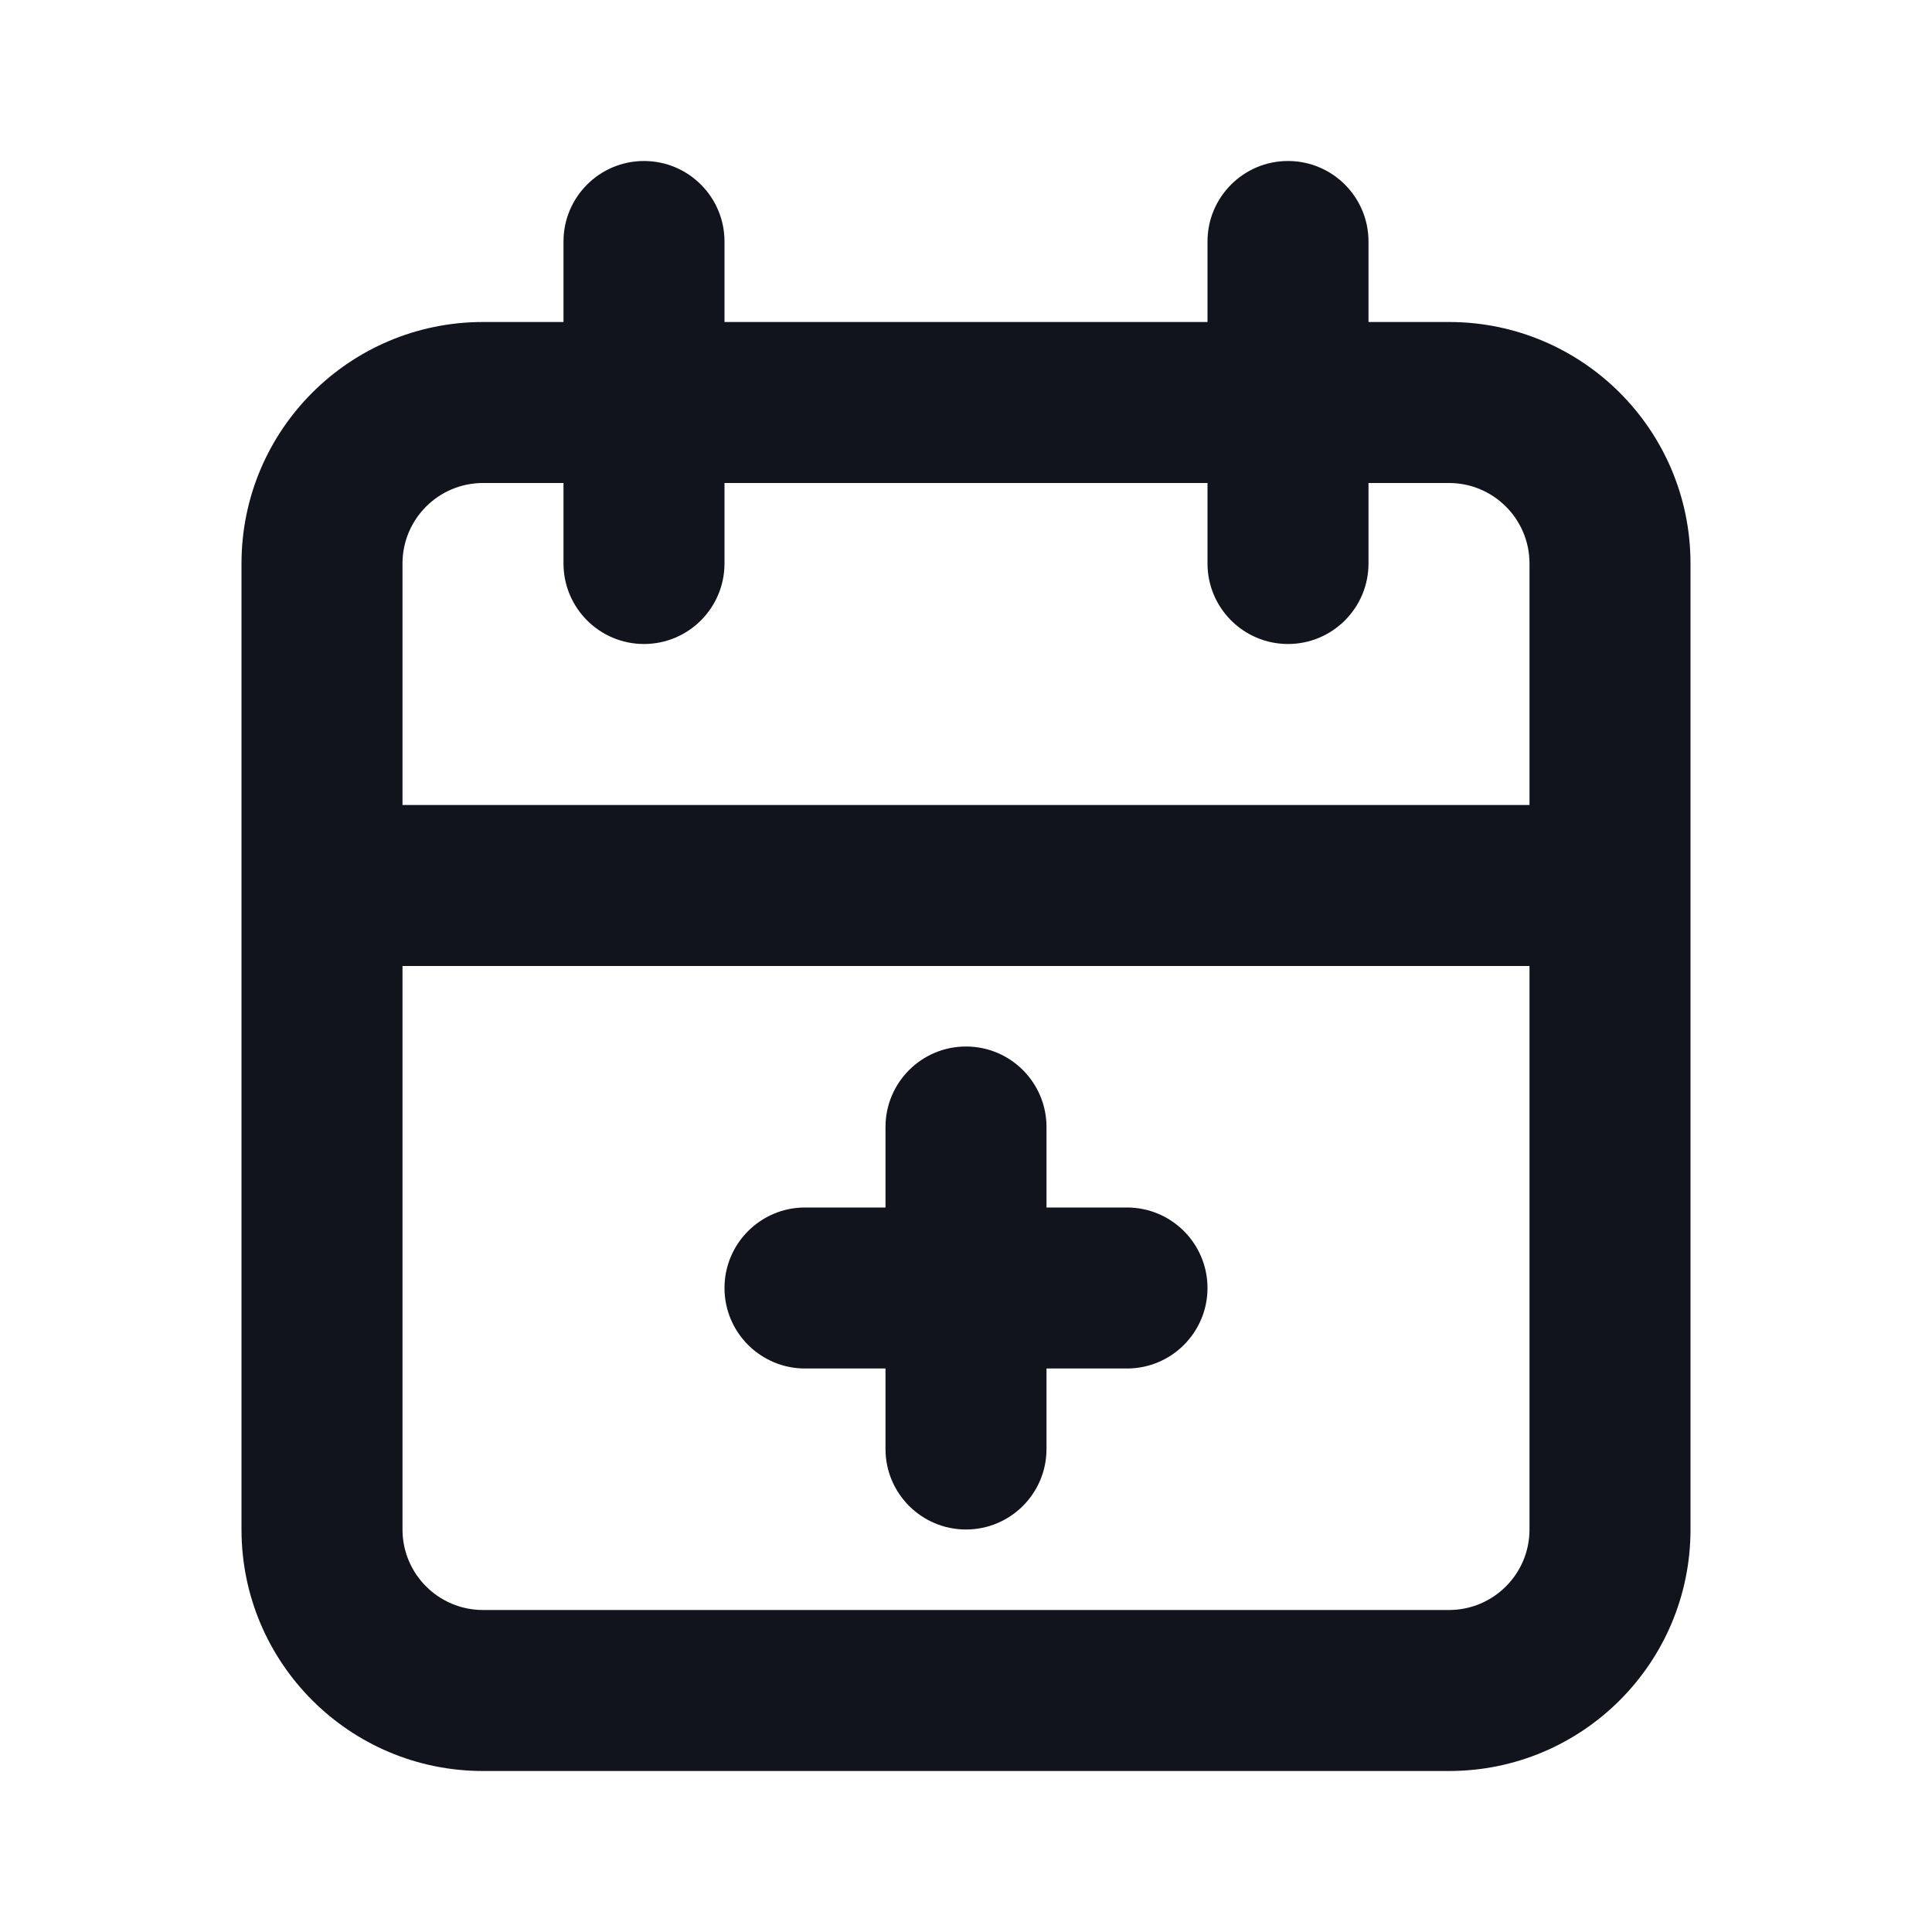 <svg width="24" height="24" viewBox="0 0 24 24" fill="none" xmlns="http://www.w3.org/2000/svg">
<path d="M17 3C17 2.448 16.552 2 16 2C15.448 2 15 2.448 15 3H17ZM15 7C15 7.552 15.448 8 16 8C16.552 8 17 7.552 17 7H15ZM9 3C9 2.448 8.552 2 8 2C7.448 2 7 2.448 7 3H9ZM7 7C7 7.552 7.448 8 8 8C8.552 8 9 7.552 9 7H7ZM4 10C3.448 10 3 10.448 3 11C3 11.552 3.448 12 4 12V10ZM20 12C20.552 12 21 11.552 21 11C21 10.448 20.552 10 20 10V12ZM10 15C9.448 15 9 15.448 9 16C9 16.552 9.448 17 10 17V15ZM14 17C14.552 17 15 16.552 15 16C15 15.448 14.552 15 14 15V17ZM13 14C13 13.448 12.552 13 12 13C11.448 13 11 13.448 11 14H13ZM11 18C11 18.552 11.448 19 12 19C12.552 19 13 18.552 13 18H11ZM6 6H18V4H6V6ZM18 6C18.552 6 19 6.448 19 7H21C21 5.343 19.657 4 18 4V6ZM19 7V19H21V7H19ZM19 19C19 19.552 18.552 20 18 20V22C19.657 22 21 20.657 21 19H19ZM18 20H6V22H18V20ZM6 20C5.448 20 5 19.552 5 19H3C3 20.657 4.343 22 6 22V20ZM5 19V7H3V19H5ZM5 7C5 6.448 5.448 6 6 6V4C4.343 4 3 5.343 3 7H5ZM15 3V7H17V3H15ZM7 3V7H9V3H7ZM4 12H20V10H4V12ZM10 17H14V15H10V17ZM11 14V18H13V14H11Z" fill="#12141D"/>
</svg>
